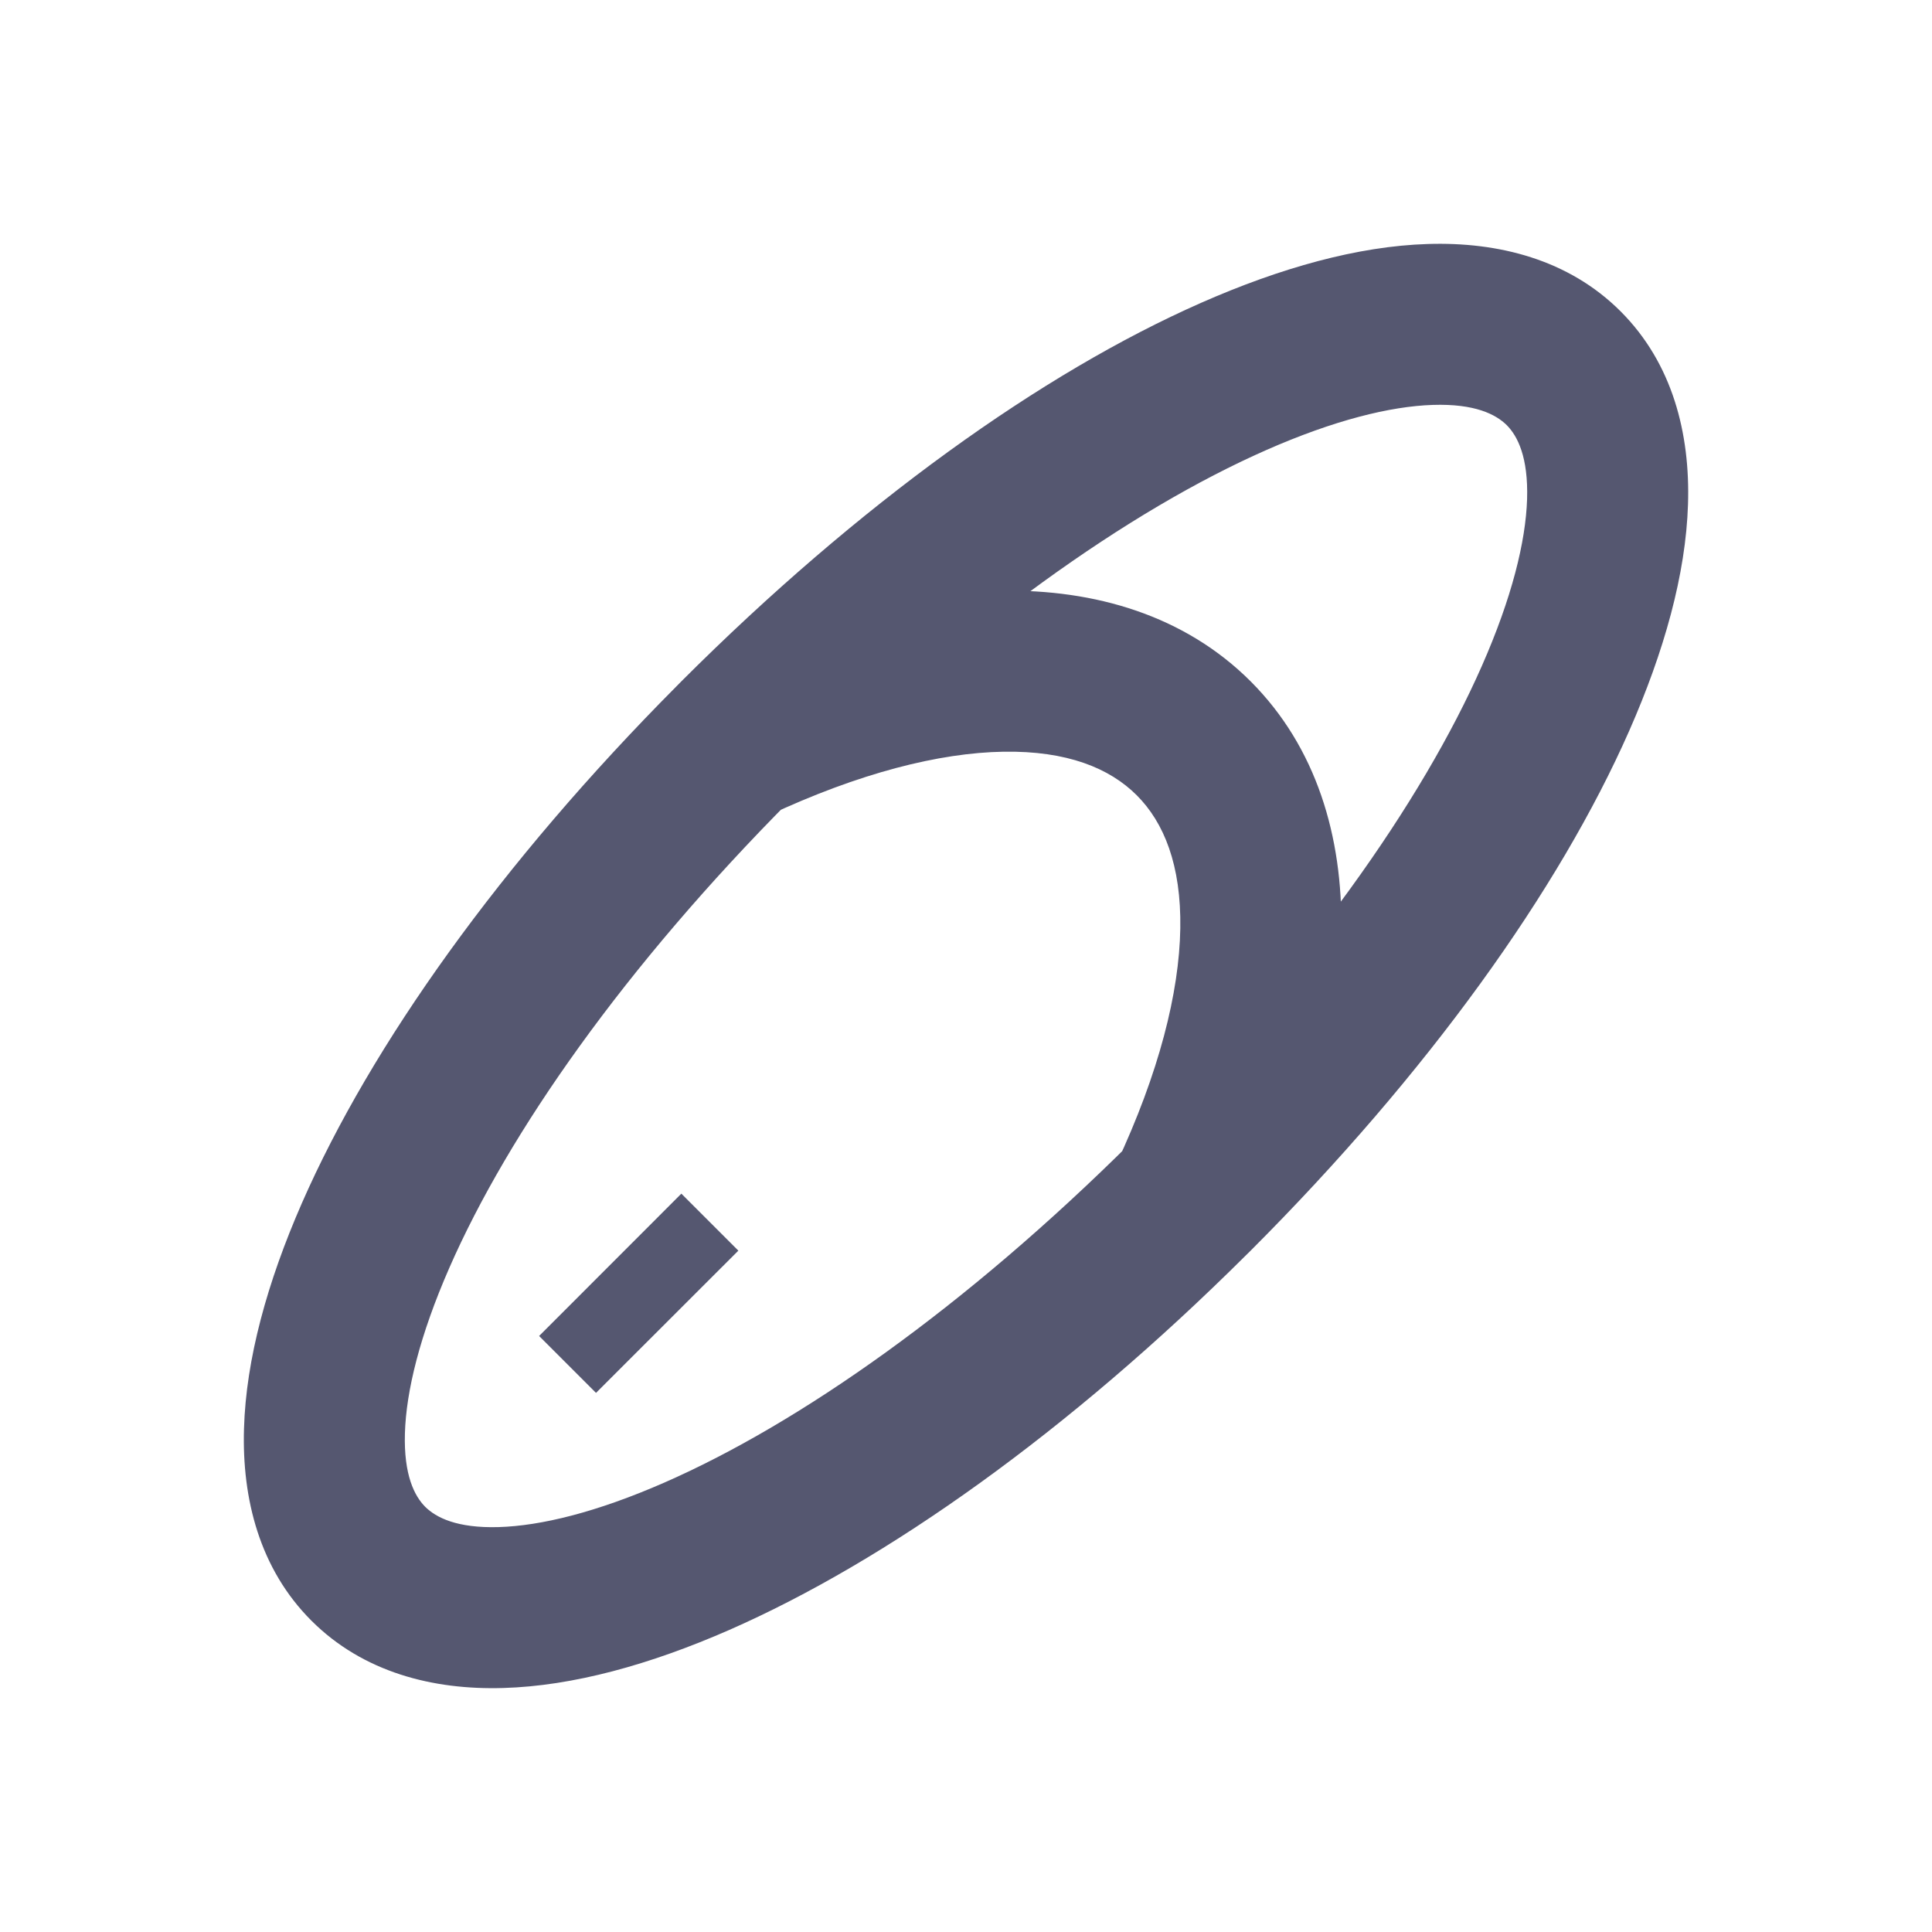 <svg width="24" height="24" viewBox="0 0 24 24" fill="none" xmlns="http://www.w3.org/2000/svg">
<path d="M14.772 14.885L15.477 15.594L14.772 14.885ZM9.115 9.228L8.406 8.523L9.115 9.228ZM9.879 9.879C11.967 7.791 14.04 6.336 15.727 5.592C16.573 5.219 17.272 5.047 17.799 5.03C18.321 5.013 18.582 5.147 18.718 5.282L20.132 3.868C19.486 3.222 18.612 3.003 17.736 3.031C16.865 3.058 15.905 3.328 14.92 3.762C12.944 4.633 10.672 6.257 8.464 8.464L9.879 9.879ZM18.718 5.282C18.852 5.417 18.986 5.679 18.97 6.201C18.953 6.728 18.781 7.427 18.408 8.273C17.665 9.96 16.209 12.033 14.121 14.121L15.536 15.536C17.743 13.328 19.367 11.055 20.238 9.08C20.672 8.095 20.942 7.135 20.969 6.264C20.997 5.388 20.778 4.514 20.132 3.868L18.718 5.282ZM14.121 9.879C14.458 10.216 14.675 10.745 14.662 11.534C14.649 12.33 14.398 13.328 13.867 14.46L15.677 15.31C16.288 14.01 16.643 12.729 16.662 11.566C16.681 10.395 16.355 9.284 15.536 8.464L14.121 9.879ZM14.121 14.121C14.103 14.14 14.085 14.158 14.066 14.176L15.477 15.594C15.496 15.575 15.516 15.555 15.536 15.536L14.121 14.121ZM14.066 14.176C11.987 16.244 9.927 17.684 8.251 18.418C7.411 18.786 6.717 18.955 6.194 18.97C5.677 18.985 5.417 18.852 5.282 18.718L3.868 20.132C4.511 20.775 5.38 20.995 6.252 20.969C7.119 20.944 8.074 20.679 9.054 20.25C11.018 19.389 13.278 17.781 15.477 15.594L14.066 14.176ZM9.54 10.133C10.672 9.602 11.67 9.351 12.466 9.338C13.255 9.325 13.784 9.542 14.121 9.879L15.536 8.464C14.716 7.645 13.605 7.319 12.434 7.338C11.271 7.357 9.99 7.712 8.69 8.323L9.54 10.133ZM5.282 18.718C5.148 18.583 5.015 18.323 5.03 17.806C5.045 17.283 5.214 16.589 5.582 15.749C6.316 14.073 7.756 12.013 9.824 9.934L8.406 8.523C6.219 10.722 4.611 12.982 3.75 14.946C3.321 15.926 3.056 16.881 3.031 17.748C3.005 18.62 3.225 19.489 3.868 20.132L5.282 18.718ZM9.824 9.934C9.842 9.915 9.86 9.897 9.879 9.879L8.464 8.464C8.445 8.484 8.425 8.504 8.406 8.523L9.824 9.934ZM8.818 15.889L8.111 15.182L6.697 16.596L7.404 17.303L8.818 15.889ZM9.172 15.536L8.464 14.828L7.05 16.243L7.757 16.95L9.172 15.536Z" fill="#555770"/>
</svg>
